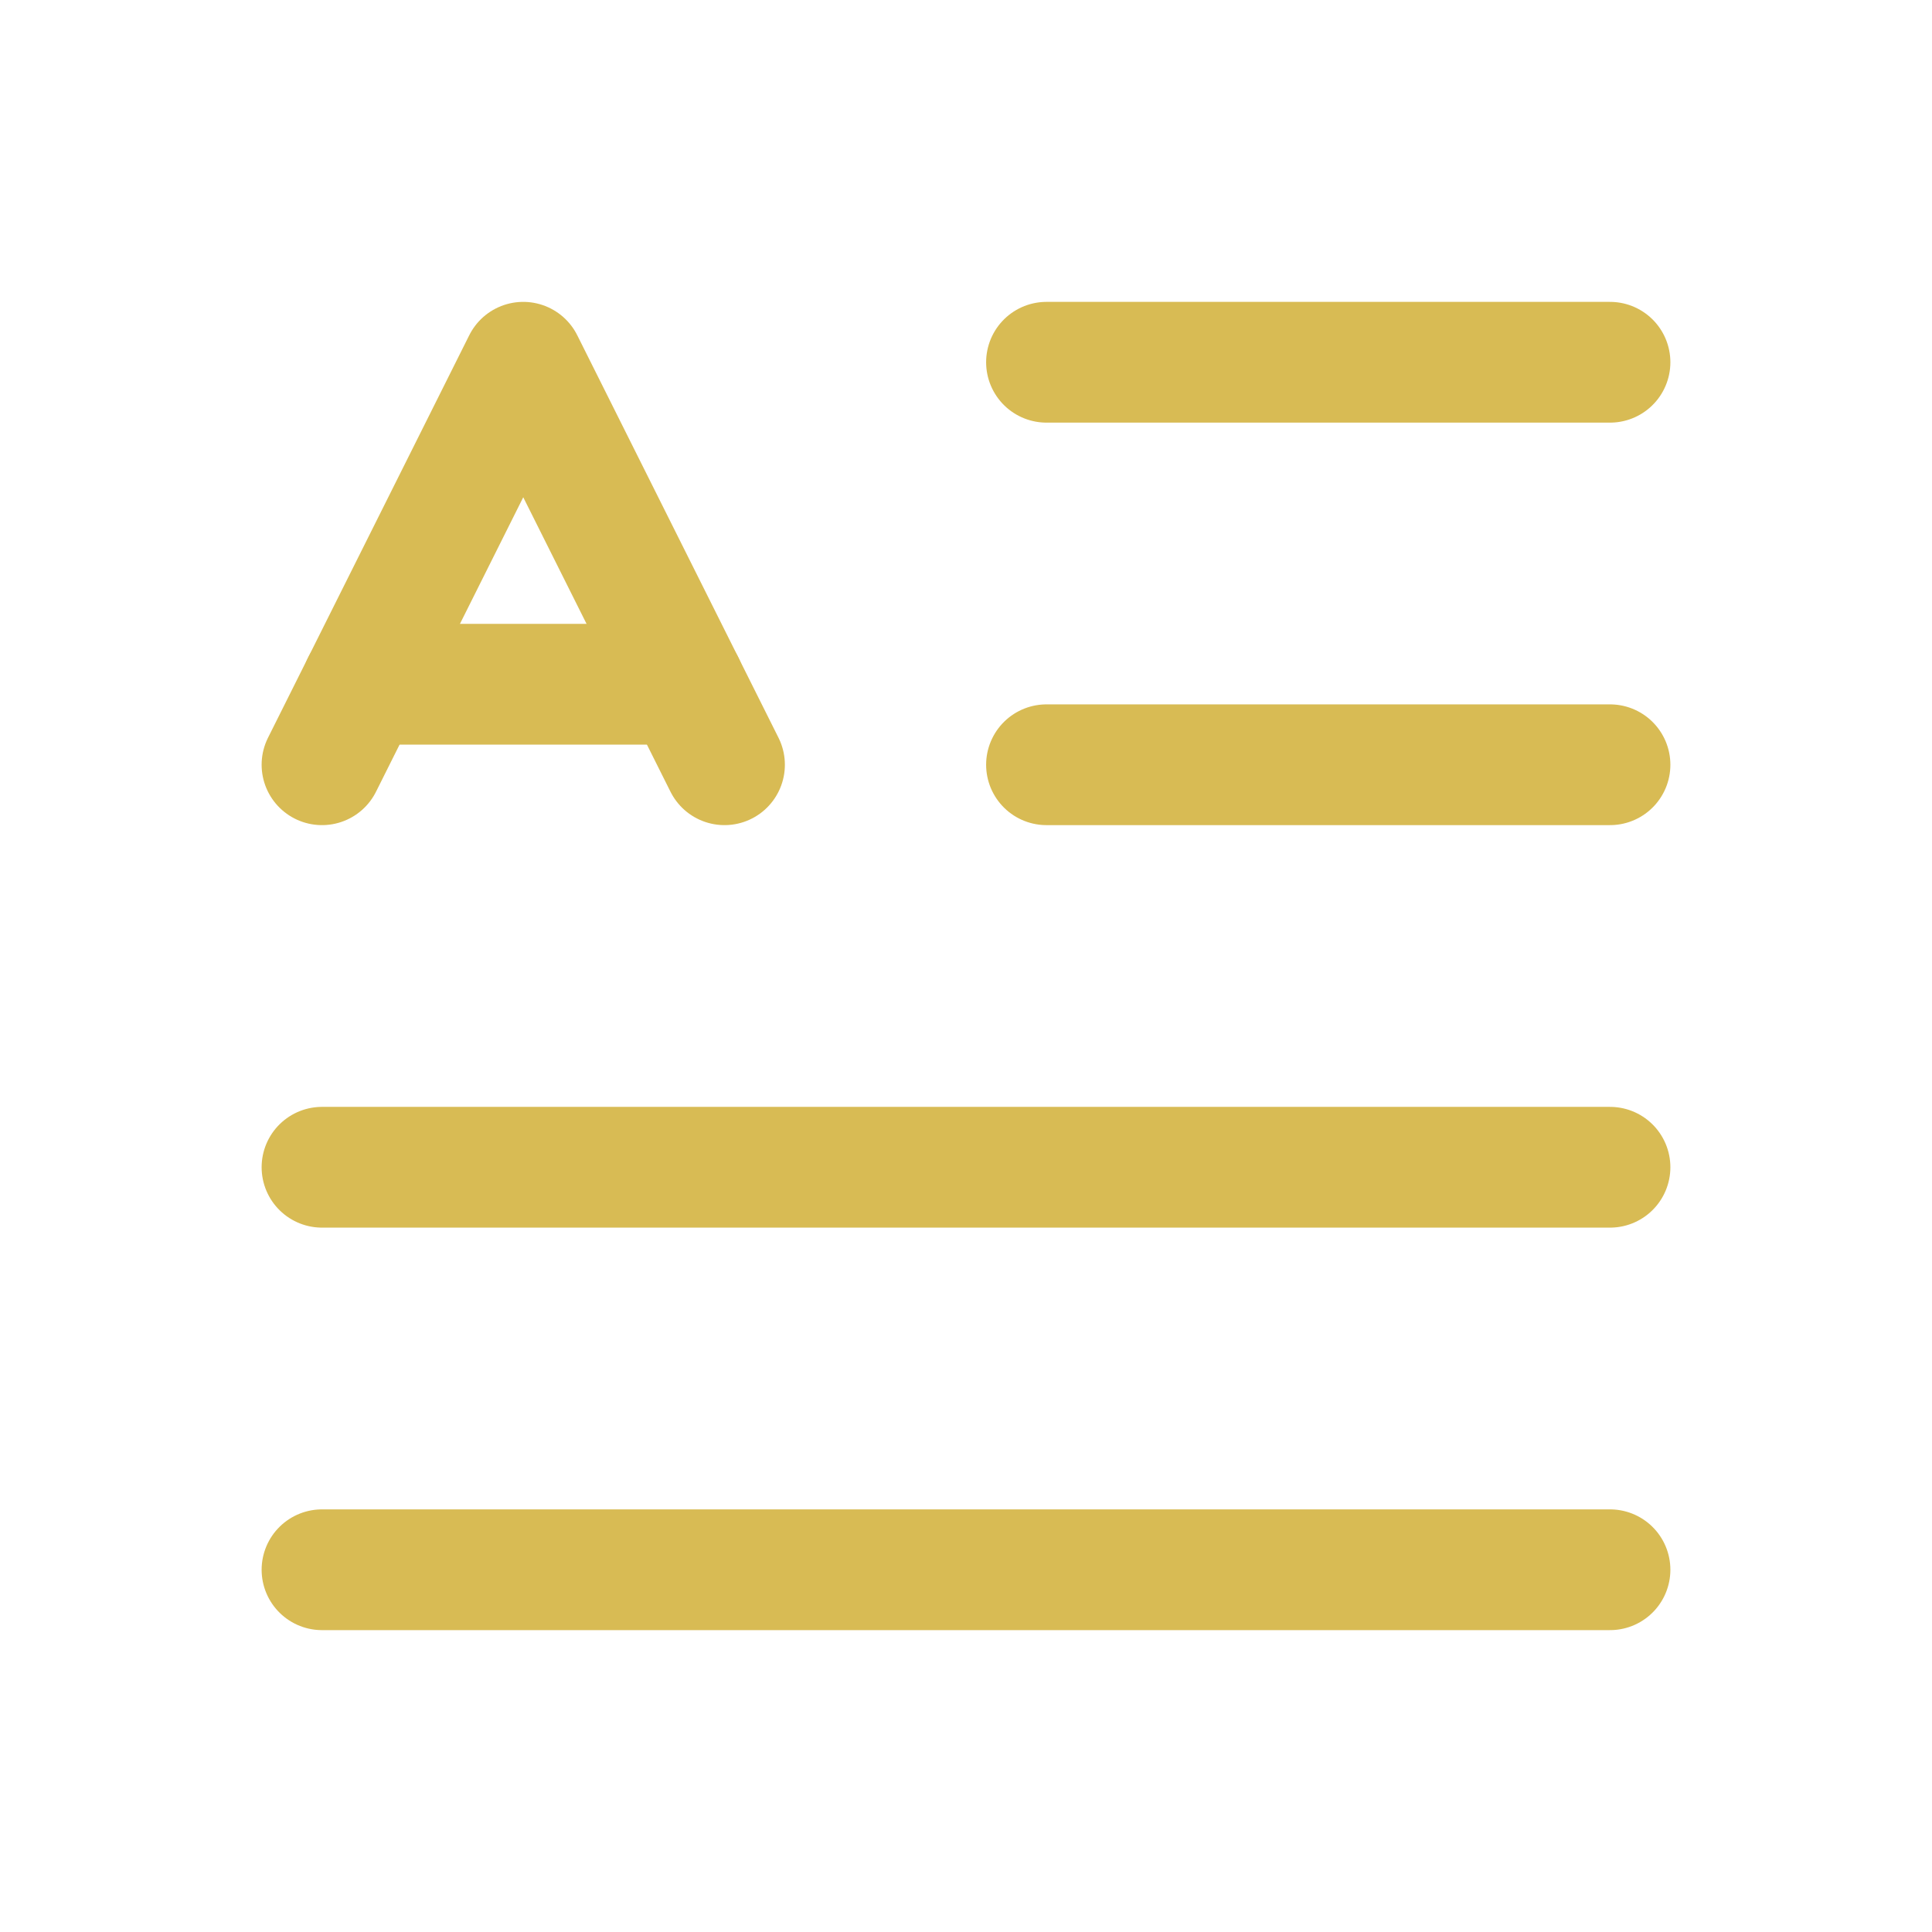 <svg width="24" height="24" viewBox="0 0 24 24" fill="none" xmlns="http://www.w3.org/2000/svg">
<path d="M13 4.5H20" stroke="#D8BB54" stroke-width="1.5" stroke-linecap="round" stroke-linejoin="round"/>
<path d="M13 9.5H20" stroke="#D8BB54" stroke-width="1.5" stroke-linecap="round" stroke-linejoin="round"/>
<path d="M4 14.5H20" stroke="#D8BB54" stroke-width="1.5" stroke-linecap="round" stroke-linejoin="round"/>
<path d="M4 19.5H20" stroke="#D8BB54" stroke-width="1.5" stroke-linecap="round" stroke-linejoin="round"/>
<path d="M9 9.5L6.5 4.5L4 9.5" stroke="#D8BB54" stroke-width="1.5" stroke-linecap="round" stroke-linejoin="round"/>
<path d="M4.5 8.5H8.5" stroke="#D8BB54" stroke-width="1.5" stroke-linecap="round" stroke-linejoin="round"/>
</svg>
